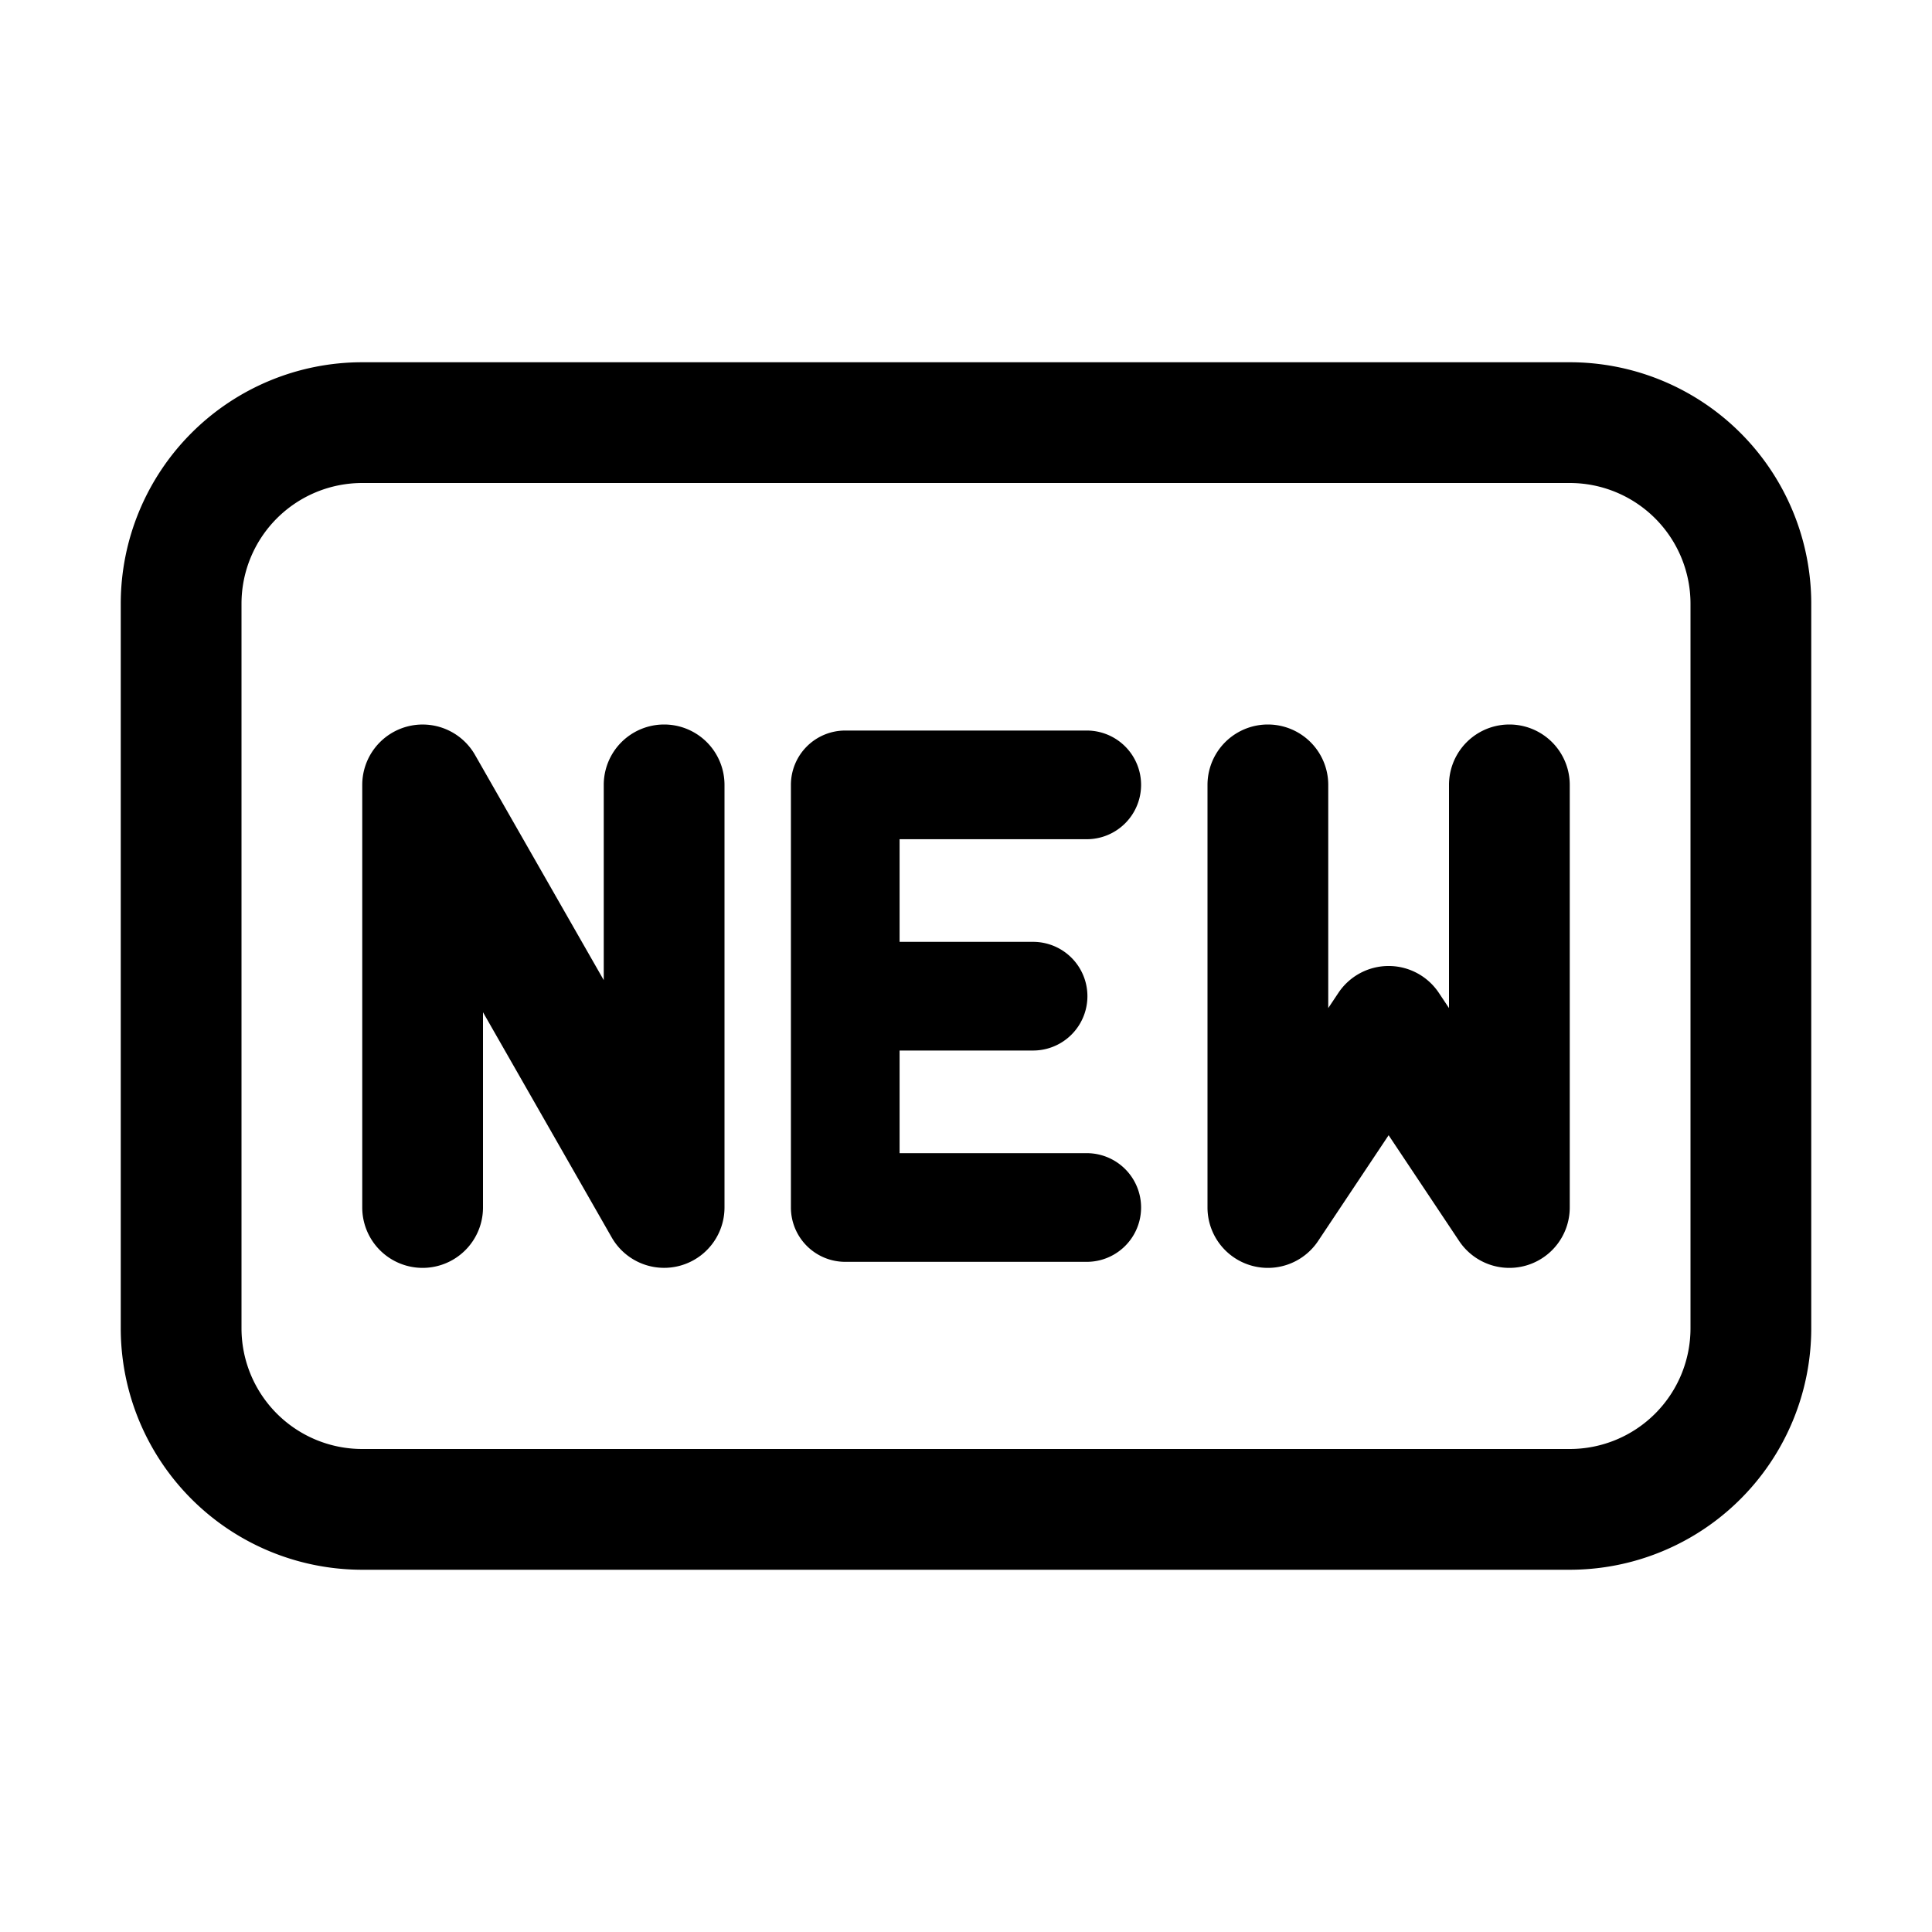 <svg width="32" height="32" fill="none" xmlns="http://www.w3.org/2000/svg"><path d="M14 12.1a.9.9 0 0 0-.9.9v7a.9.9 0 0 0 .9.9h4a.9.9 0 1 0 0-1.8h-3.1v-1.7h2.211a.9.9 0 1 0 0-1.8H14.9v-1.7H18a.9.9 0 1 0 0-1.8h-4Zm-7.257-.066a1 1 0 0 1 1.125.47L10 16.234V13a1 1 0 1 1 2 0v7a1 1 0 0 1-1.868.496L8 16.766V20a1 1 0 1 1-2 0v-7a1 1 0 0 1 .743-.966ZM22 13a1 1 0 1 0-2 0v7a1 1 0 0 0 1.832.555L23 18.803l1.168 1.752A1 1 0 0 0 26 20v-7a1 1 0 1 0-2 0v3.697l-.168-.252a1 1 0 0 0-1.664 0l-.168.252V13Z" fill="#000"/><path fill-rule="evenodd" clip-rule="evenodd" d="M6 6a4 4 0 0 0-4 4v12a4 4 0 0 0 4 4h20a4 4 0 0 0 4-4V10a4 4 0 0 0-4-4H6Zm-2 4a2 2 0 0 1 2-2h20a2 2 0 0 1 2 2v12a2 2 0 0 1-2 2H6a2 2 0 0 1-2-2V10Z" fill="#000"/></svg>